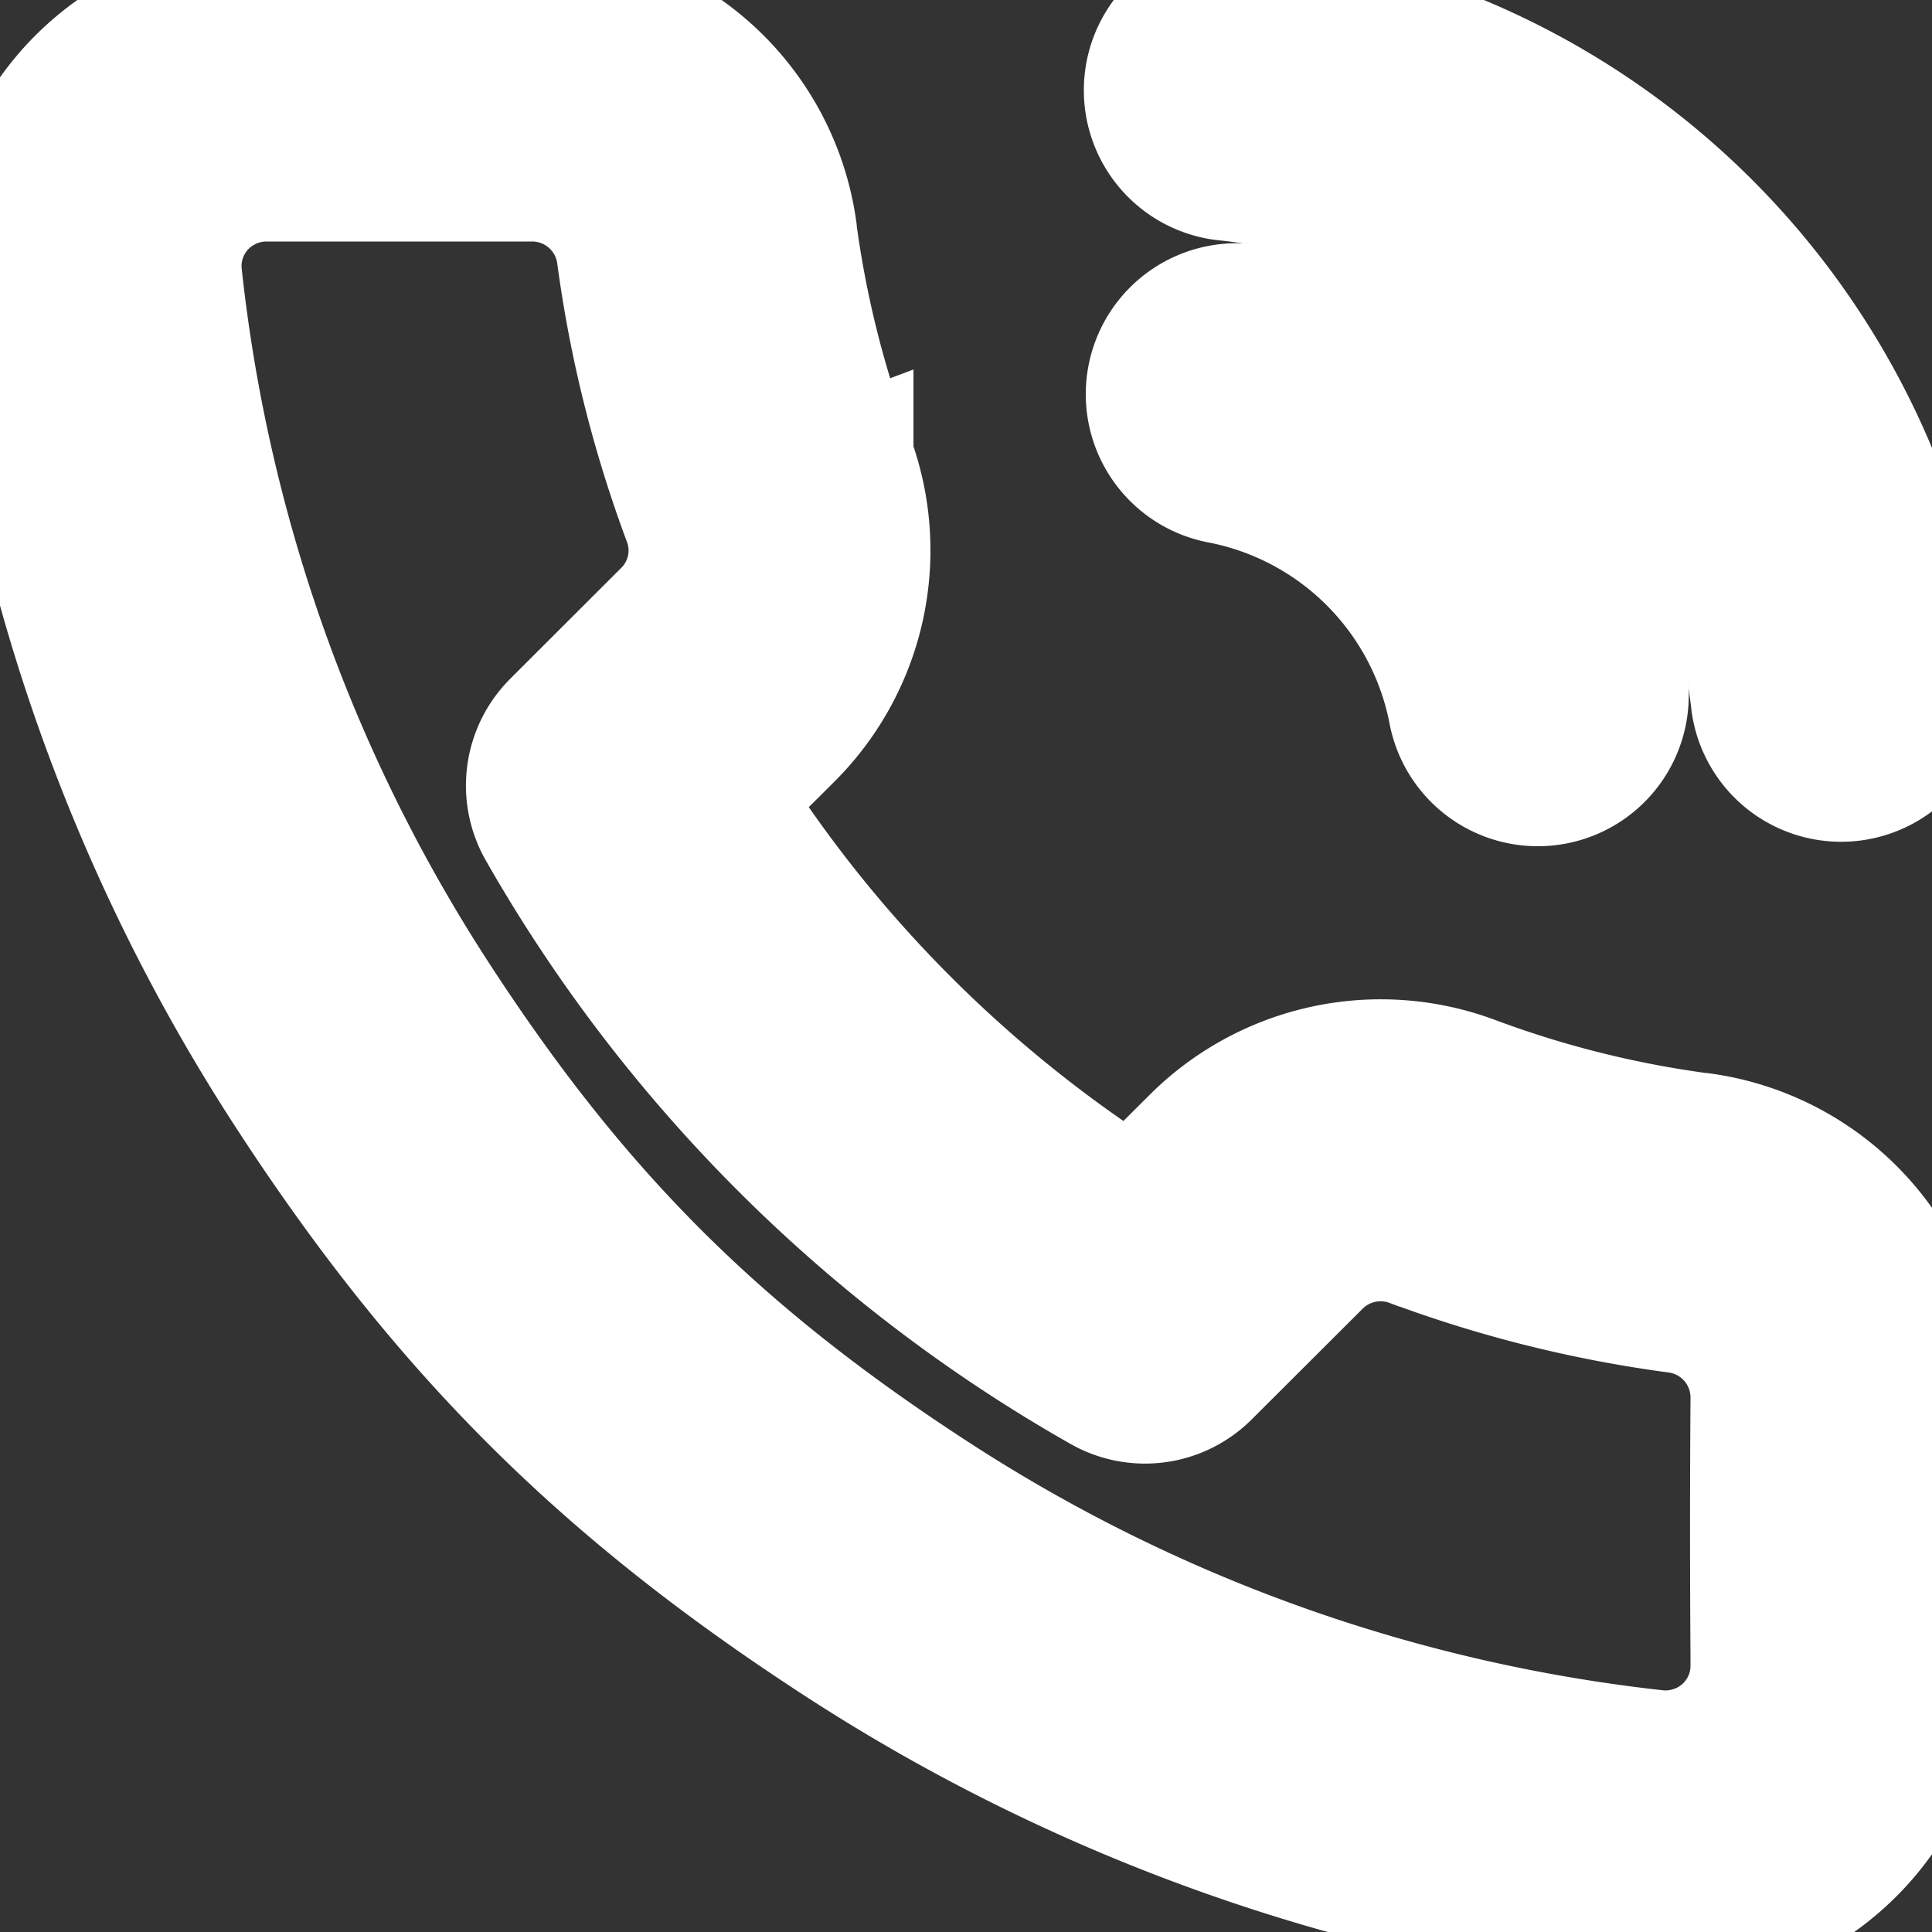 <!DOCTYPE svg PUBLIC "-//W3C//DTD SVG 1.1//EN" "http://www.w3.org/Graphics/SVG/1.1/DTD/svg11.dtd">
<!-- Uploaded to: SVG Repo, www.svgrepo.com, Transformed by: SVG Repo Mixer Tools -->
<svg width="800px" height="800px" viewBox="0 0 16 16" xmlns="http://www.w3.org/2000/svg" fill="none" stroke="#ffffff">
<rect x="0" y="0" width="16" height="16" fill="#333333" stroke="none"/>
<g id="SVGRepo_bgCarrier" stroke-width="0"/>
<g id="SVGRepo_tracerCarrier" stroke-linecap="round" stroke-linejoin="round"/>
<g id="SVGRepo_iconCarrier"> <g fill="#ffffff"> <path fill-rule="evenodd" d="M5.847.533A2.21 2.21 0 004.391 0H2.206a2.21 2.21 0 00-2.09 1.501c-.098.29-.135.598-.107.903l.001.012a15.13 15.13 0 002.355 6.637c1.29 1.987 2.615 3.304 4.596 4.587a15.197 15.197 0 006.618 2.35h.014a2.21 2.21 0 002.406-2.204v-.075c-.002-.383-.008-1.771 0-2.087A2.204 2.204 0 0014.1 9.386h-.007a8.626 8.626 0 01-1.884-.47 2.21 2.21 0 00-2.327.497l-.515.513a10.903 10.903 0 01-3.313-3.305l.51-.509.003-.003a2.204 2.204 0 00.498-2.326 8.577 8.577 0 01-.47-1.88v-.007A2.204 2.204 0 005.847.533zM4.401 1.5a.71.71 0 01.708.604c.1.753.285 1.493.55 2.205l.001.001a.703.703 0 01-.157.742l-.924.923a.75.75 0 00-.122.902 12.403 12.403 0 004.655 4.646.75.75 0 00.9-.121l.923-.921.002-.002a.71.71 0 01.746-.157h.002c.713.266 1.454.45 2.209.55a.709.709 0 01.606.715 148.67 148.67 0 000 2.134v.07a.702.702 0 01-.481.671.71.71 0 01-.286.035 13.696 13.696 0 01-5.957-2.117c-1.805-1.168-2.979-2.335-4.153-4.144a13.63 13.63 0 01-2.12-5.972.702.702 0 01.419-.704c.09-.04.187-.06.286-.06H4.4zm2.664 2.283v-.001l-.703.264.703-.263z" clip-rule="evenodd"/> <path d="M10.333.005a.75.75 0 10-.166 1.49 4.91 4.91 0 014.338 4.332.75.75 0 001.49-.167A6.41 6.41 0 0010.333.005z"/> <path d="M10.394 2.53a.75.75 0 10-.288 1.472 2.395 2.395 0 011.892 1.892.75.75 0 101.472-.288 3.894 3.894 0 00-3.076-3.076z"/> </g> </g>
</svg>